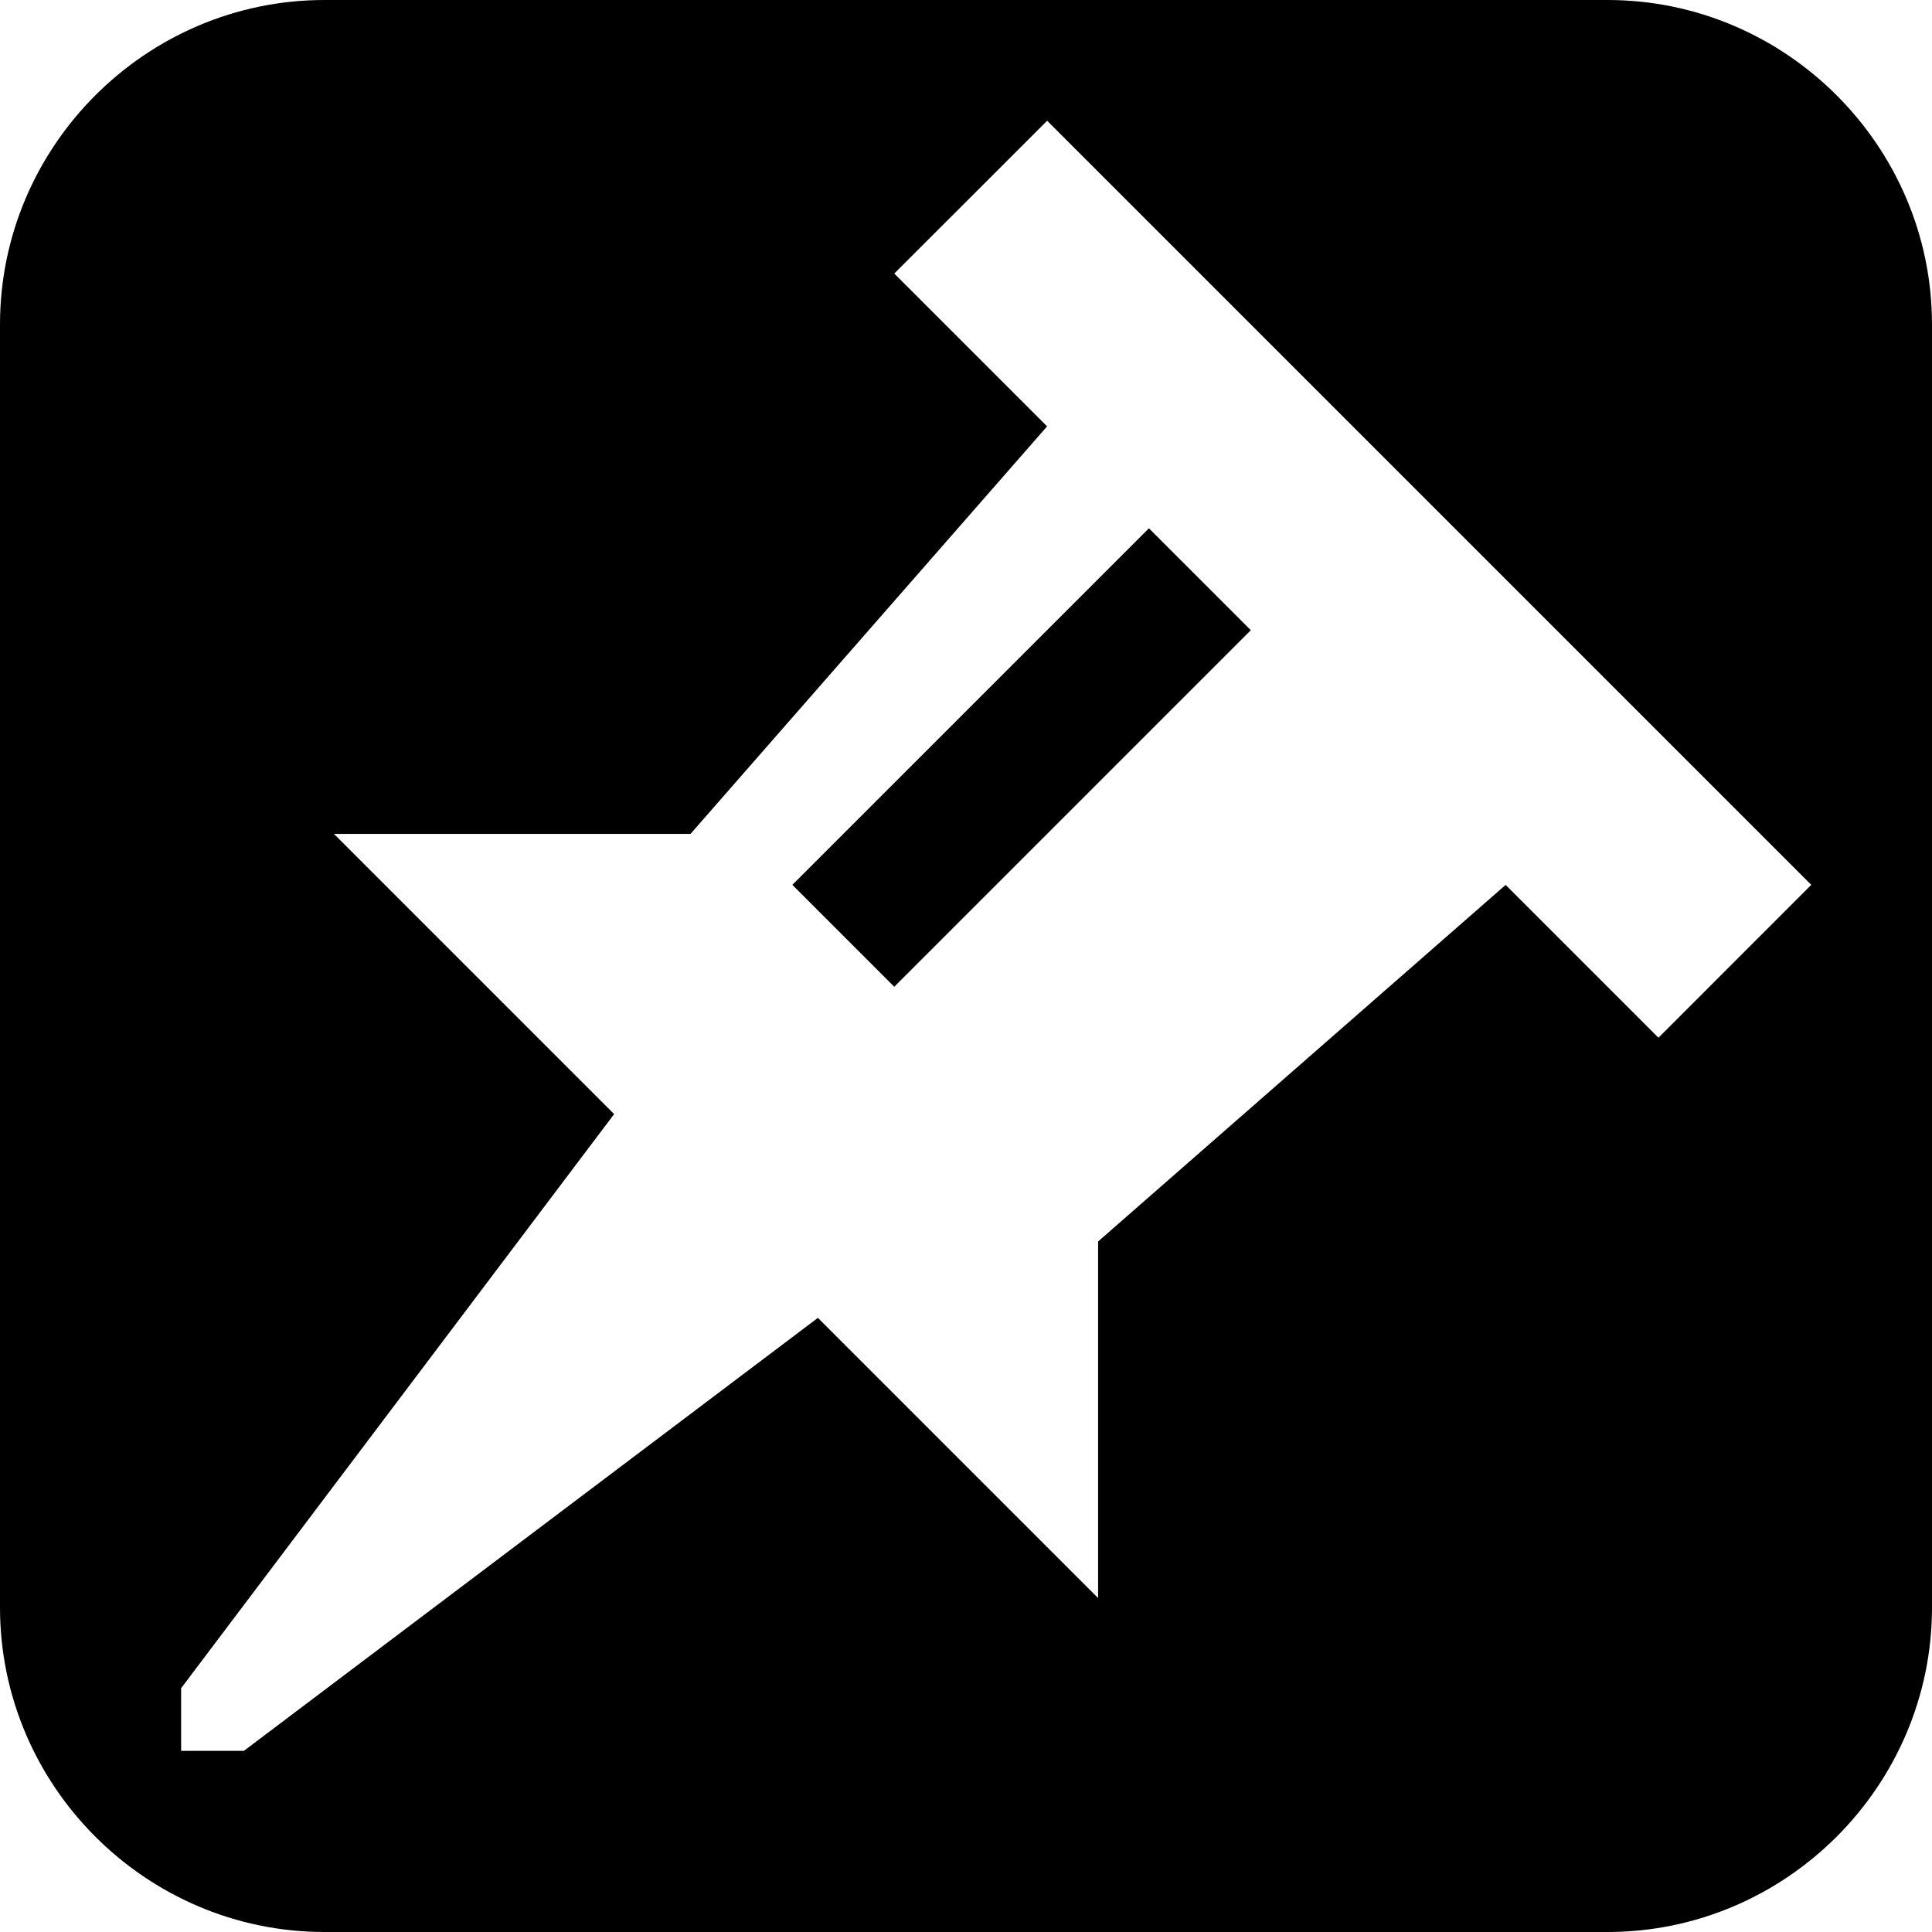 <?xml version="1.0" encoding="utf-8"?>
<!-- Generator: Adobe Illustrator 14.0.0, SVG Export Plug-In . SVG Version: 6.00 Build 43363)  -->
<!DOCTYPE svg PUBLIC "-//W3C//DTD SVG 1.1//EN" "http://www.w3.org/Graphics/SVG/1.1/DTD/svg11.dtd">
<svg version="1.1" id="Layer_1" xmlns="http://www.w3.org/2000/svg" xmlns:xlink="http://www.w3.org/1999/xlink" x="0px" y="0px"
	 width="32px" height="32px" viewBox="0 0 32 32" enable-background="new 0 0 32 32" xml:space="preserve">
<path d="M26.625,0H5.375C2.419,0,0,2.419,0,5.375v21.25C0,29.581,2.419,32,5.375,32h21.25C29.581,32,32,29.581,32,26.625V5.375
	C32,2.419,29.581,0,26.625,0z M27.469,17.188l-2.531-2.531l-6.75,5.906v5.906l-4.641-4.641L4.039,29H3v-1.038l7.172-9.509
	l-4.641-4.641h5.906l5.906-6.75l-2.531-2.531L17.344,2L30,14.656L27.469,17.188z M14.812,16.344l-1.688-1.688l5.906-5.906
	l1.688,1.688L14.812,16.344z"/>
</svg>
